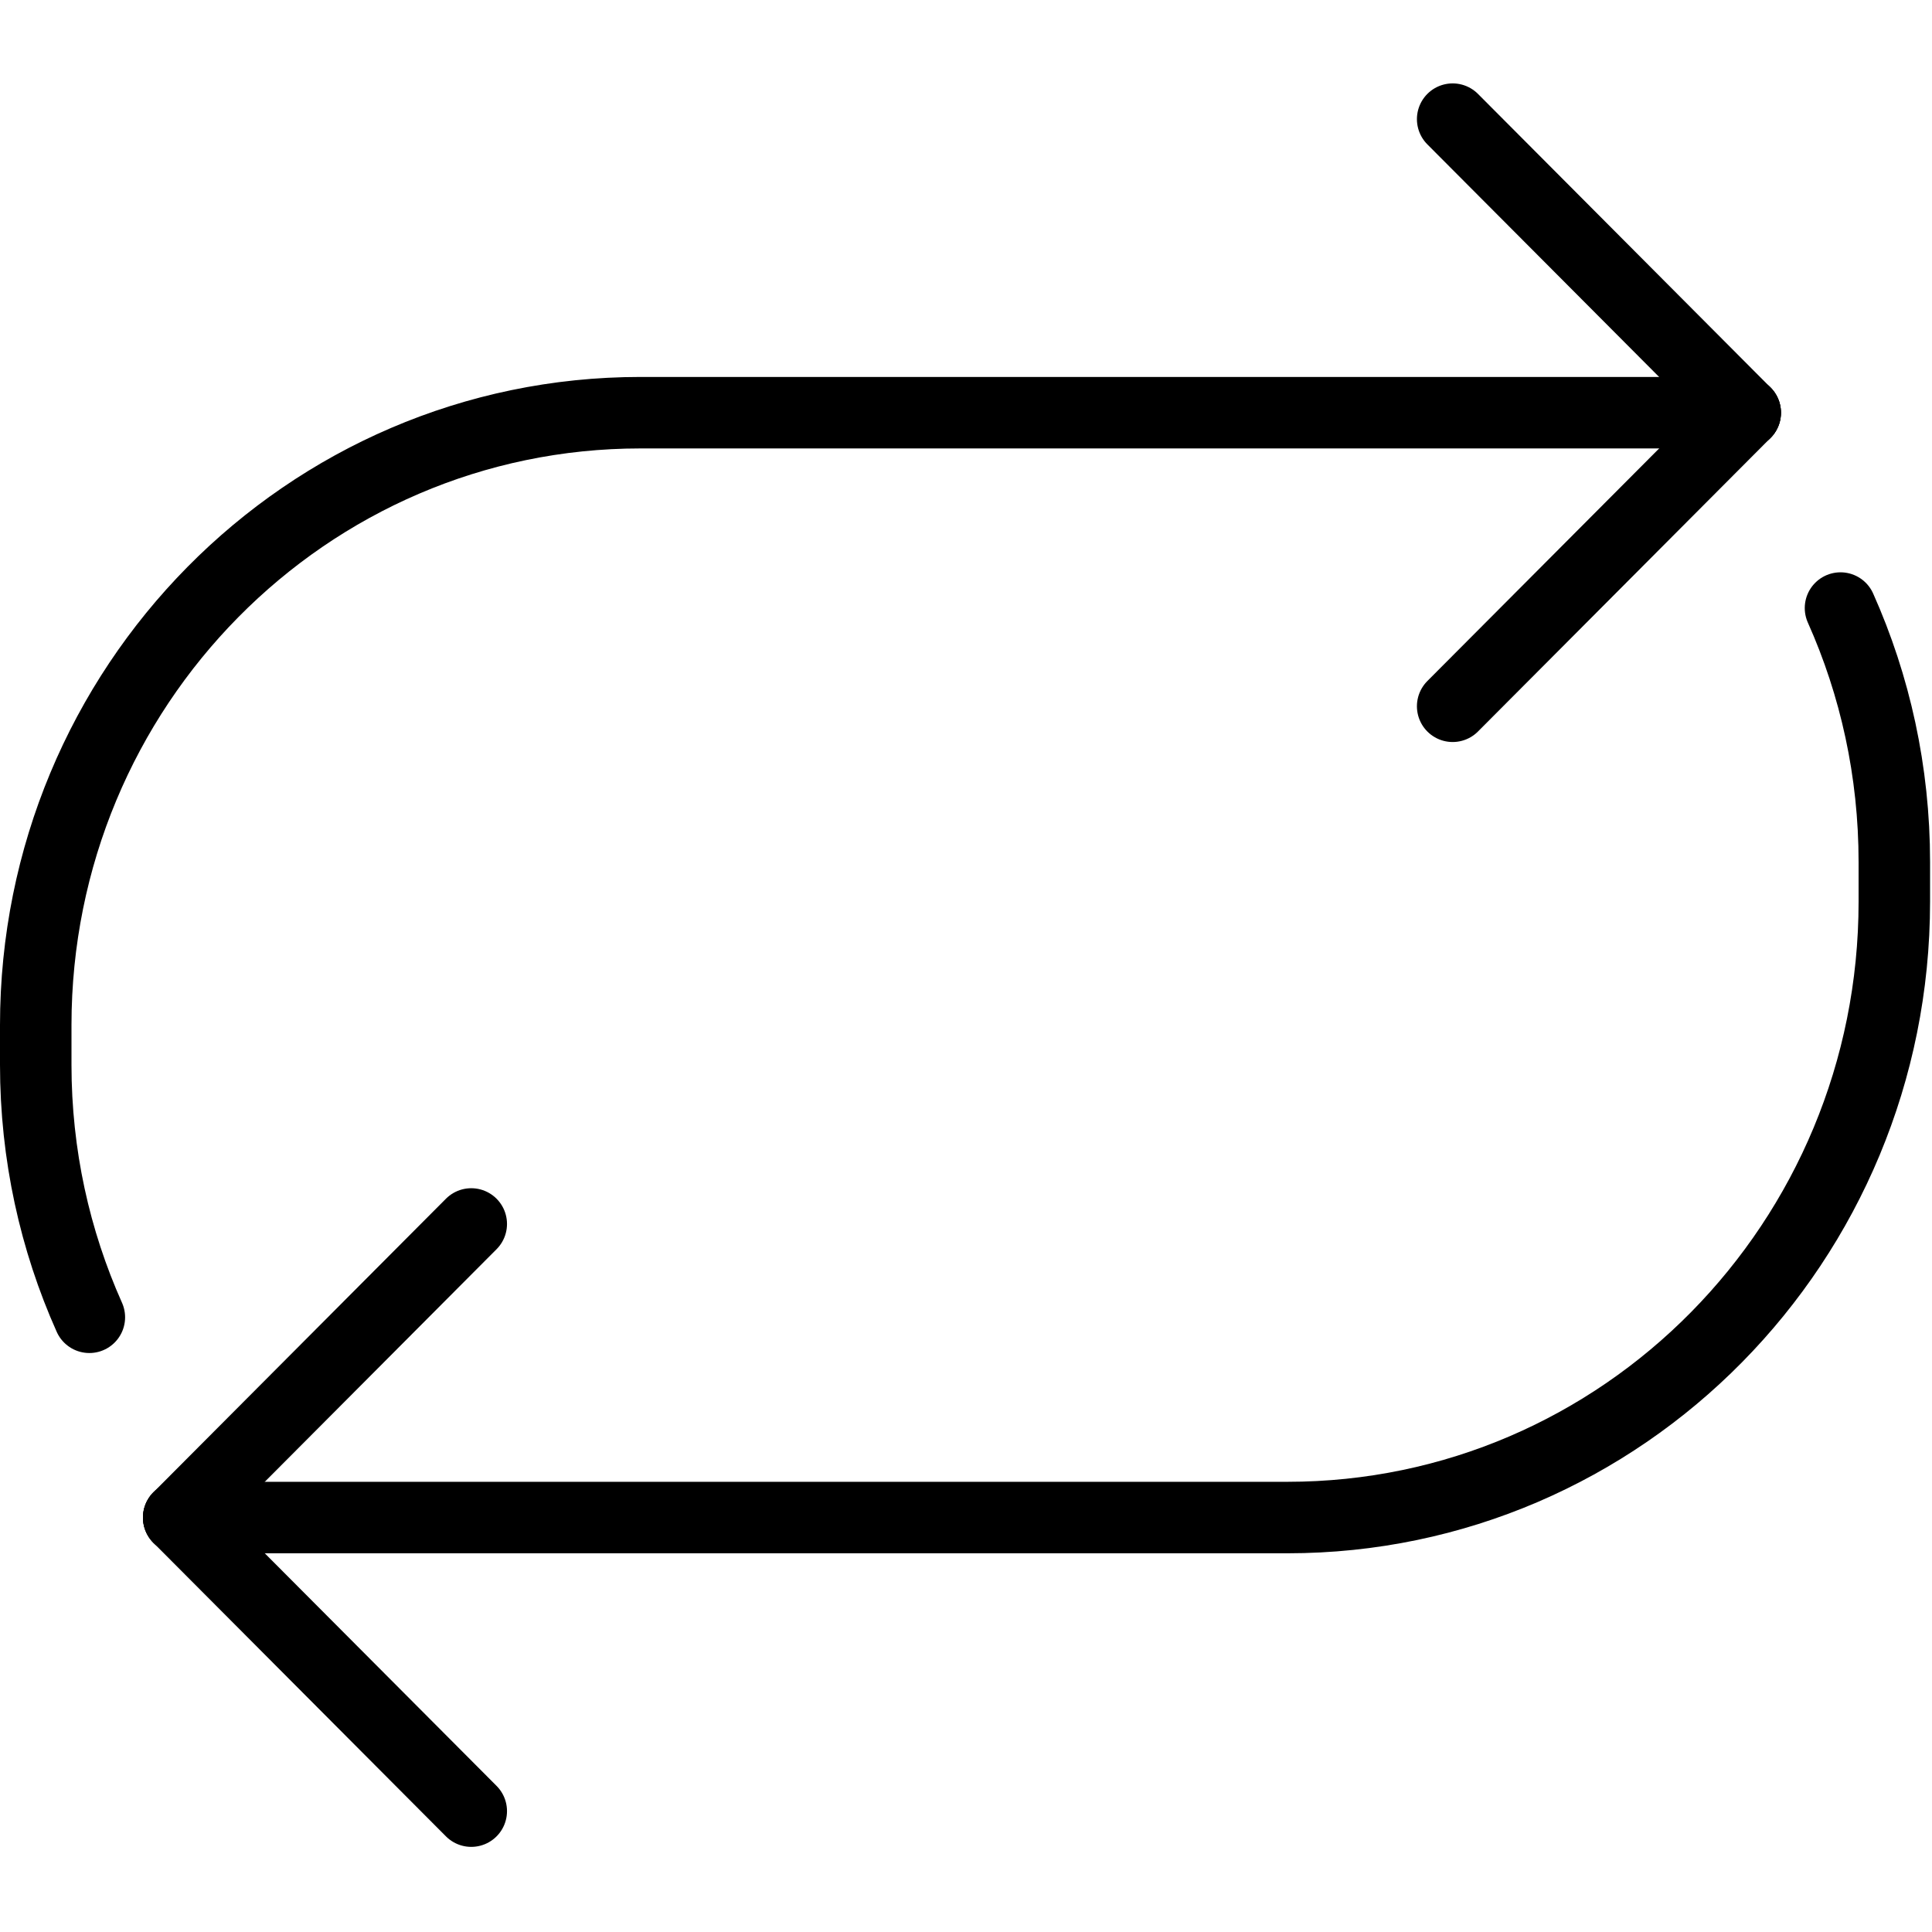 <svg xmlns="http://www.w3.org/2000/svg" width="24" height="24" viewBox="0 0 24 24"> <g transform="translate(0.0 1.036) scale(0.444)">
  
  <g
     id="line"
     transform="translate(-9,-11.289)">
    <path
       fill="none"
       stroke="#000"
       stroke-linecap="round"
       stroke-linejoin="round"
       stroke-miterlimit="10"
       stroke-width="2"
       d="M 11.5,45.811 C 10.537,43.657 10,41.265 10,38.746 v -1.108 c 0,-9.464 7.575,-17.136 16.92,-17.136 h 30.908"
       id="path2" />
    <path
       fill="none"
       stroke="#000"
       stroke-linecap="round"
       stroke-linejoin="round"
       stroke-miterlimit="10"
       stroke-width="2"
       d="M 60.494,25.968 C 61.462,28.134 62,30.539 62,33.071 v 1.114 C 62,43.7 54.398,51.414 45.019,51.414 H 14"
       id="path4" />
    <line
       x1="57.828"
       x2="49.643"
       y1="20.503"
       y2="12.289"
       fill="none"
       stroke="#000"
       stroke-linecap="round"
       stroke-linejoin="round"
       stroke-miterlimit="10"
       stroke-width="2"
       id="line6" />
    <line
       x1="49.643"
       x2="57.828"
       y1="28.716"
       y2="20.503"
       fill="none"
       stroke="#000"
       stroke-linecap="round"
       stroke-linejoin="round"
       stroke-miterlimit="10"
       stroke-width="2"
       id="line8" />
    <line
       x1="14"
       x2="22.185"
       y1="51.414"
       y2="43.2"
       fill="none"
       stroke="#000"
       stroke-linecap="round"
       stroke-linejoin="round"
       stroke-miterlimit="10"
       stroke-width="2"
       id="line10" />
    <line
       x1="22.185"
       x2="14"
       y1="59.628"
       y2="51.414"
       fill="none"
       stroke="#000"
       stroke-linecap="round"
       stroke-linejoin="round"
       stroke-miterlimit="10"
       stroke-width="2"
       id="line12" />
  </g>
</g></svg>